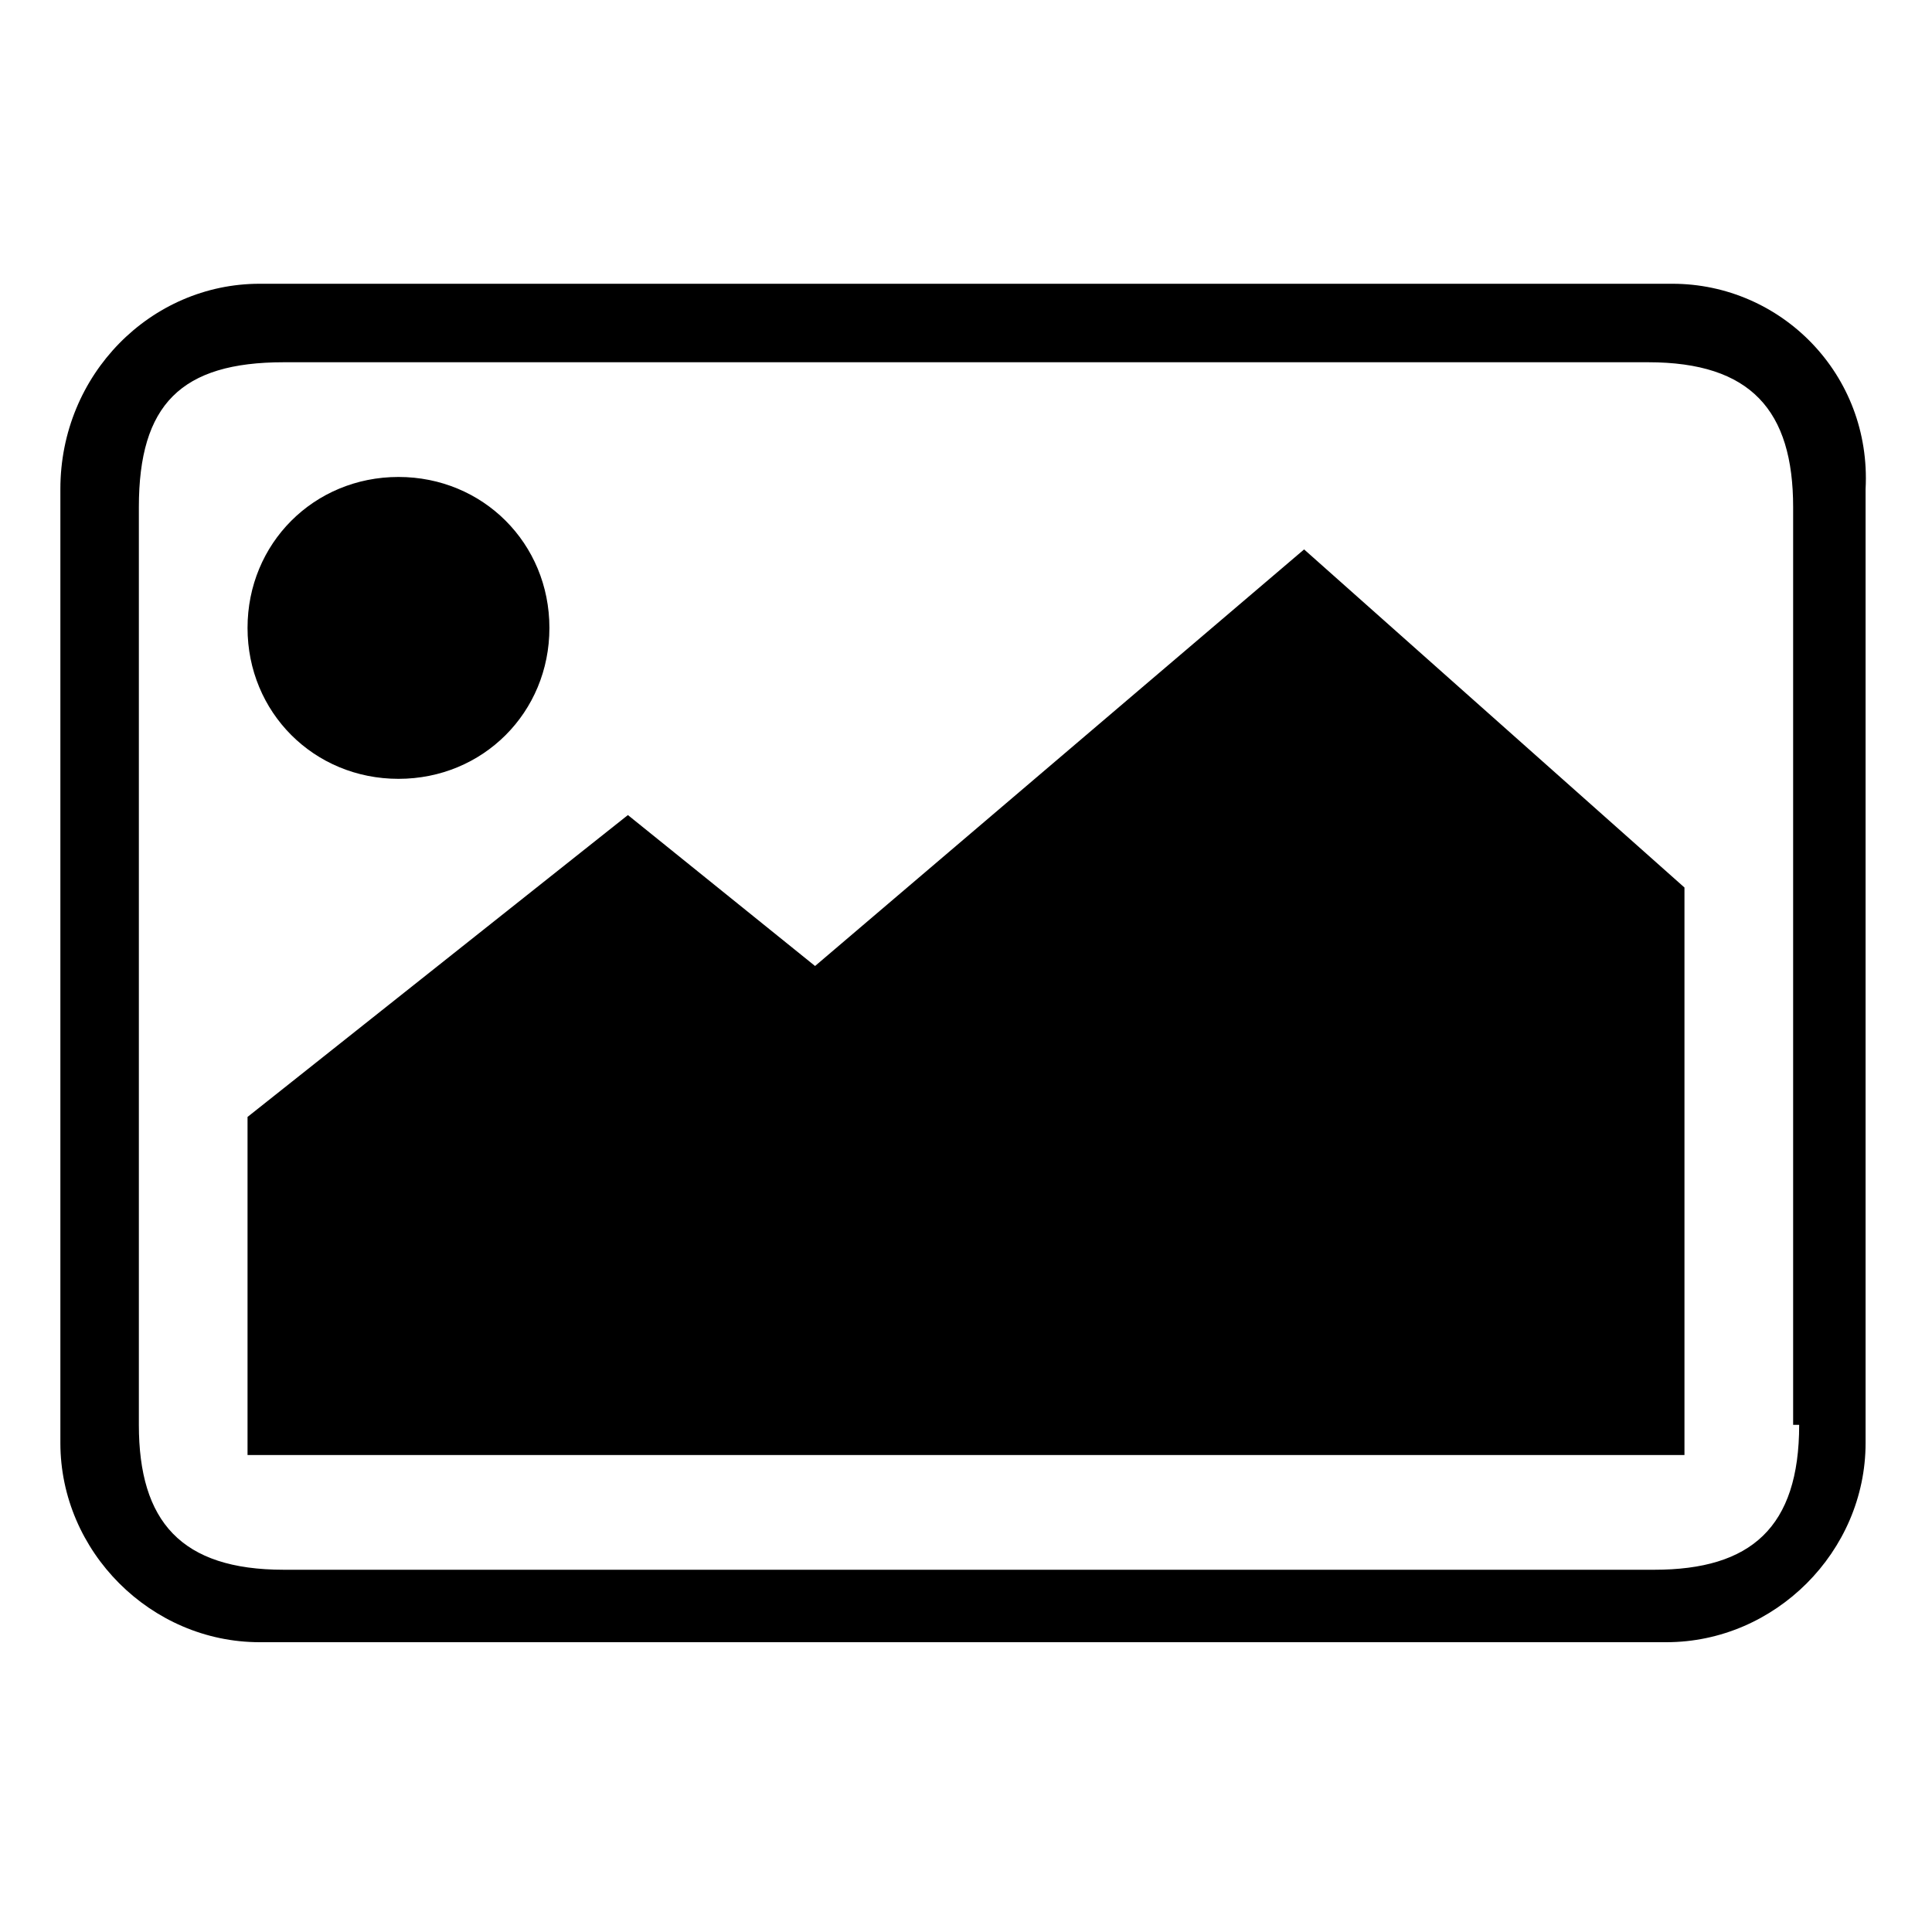 <svg version="1.1" id="Layer_1" xmlns="http://www.w3.org/2000/svg" xmlns:xlink="http://www.w3.org/1999/xlink" viewBox="0 0 32 32" style="enable-background:new 0 0 32 32;" xml:space="preserve"><path d="M27.7,4.7H4.3C2.5,4.7,1,6.2,1,8.1v15.8c0,1.8,1.5,3.3,3.3,3.3h23.3c1.8,0,3.3-1.5,3.3-3.3V8.1C31,6.2,29.5,4.7,27.7,4.7z M29.8,23.6c0,1.7-0.8,2.4-2.4,2.4H4.7c-1.7,0-2.4-0.8-2.4-2.4V8.4C2.3,6.7,3,6,4.7,6h22.6c1.7,0,2.4,0.8,2.4,2.4V23.6z M10.4,13.5 l3.1,2.5l8.1-6.9l6.3,5.6v9.4H4.1v-5.6L10.4,13.5z M6.6,7.9c-1.4,0-2.5,1.1-2.5,2.5s1.1,2.5,2.5,2.5s2.5-1.1,2.5-2.5S8,7.9,6.6,7.9z"/></svg>